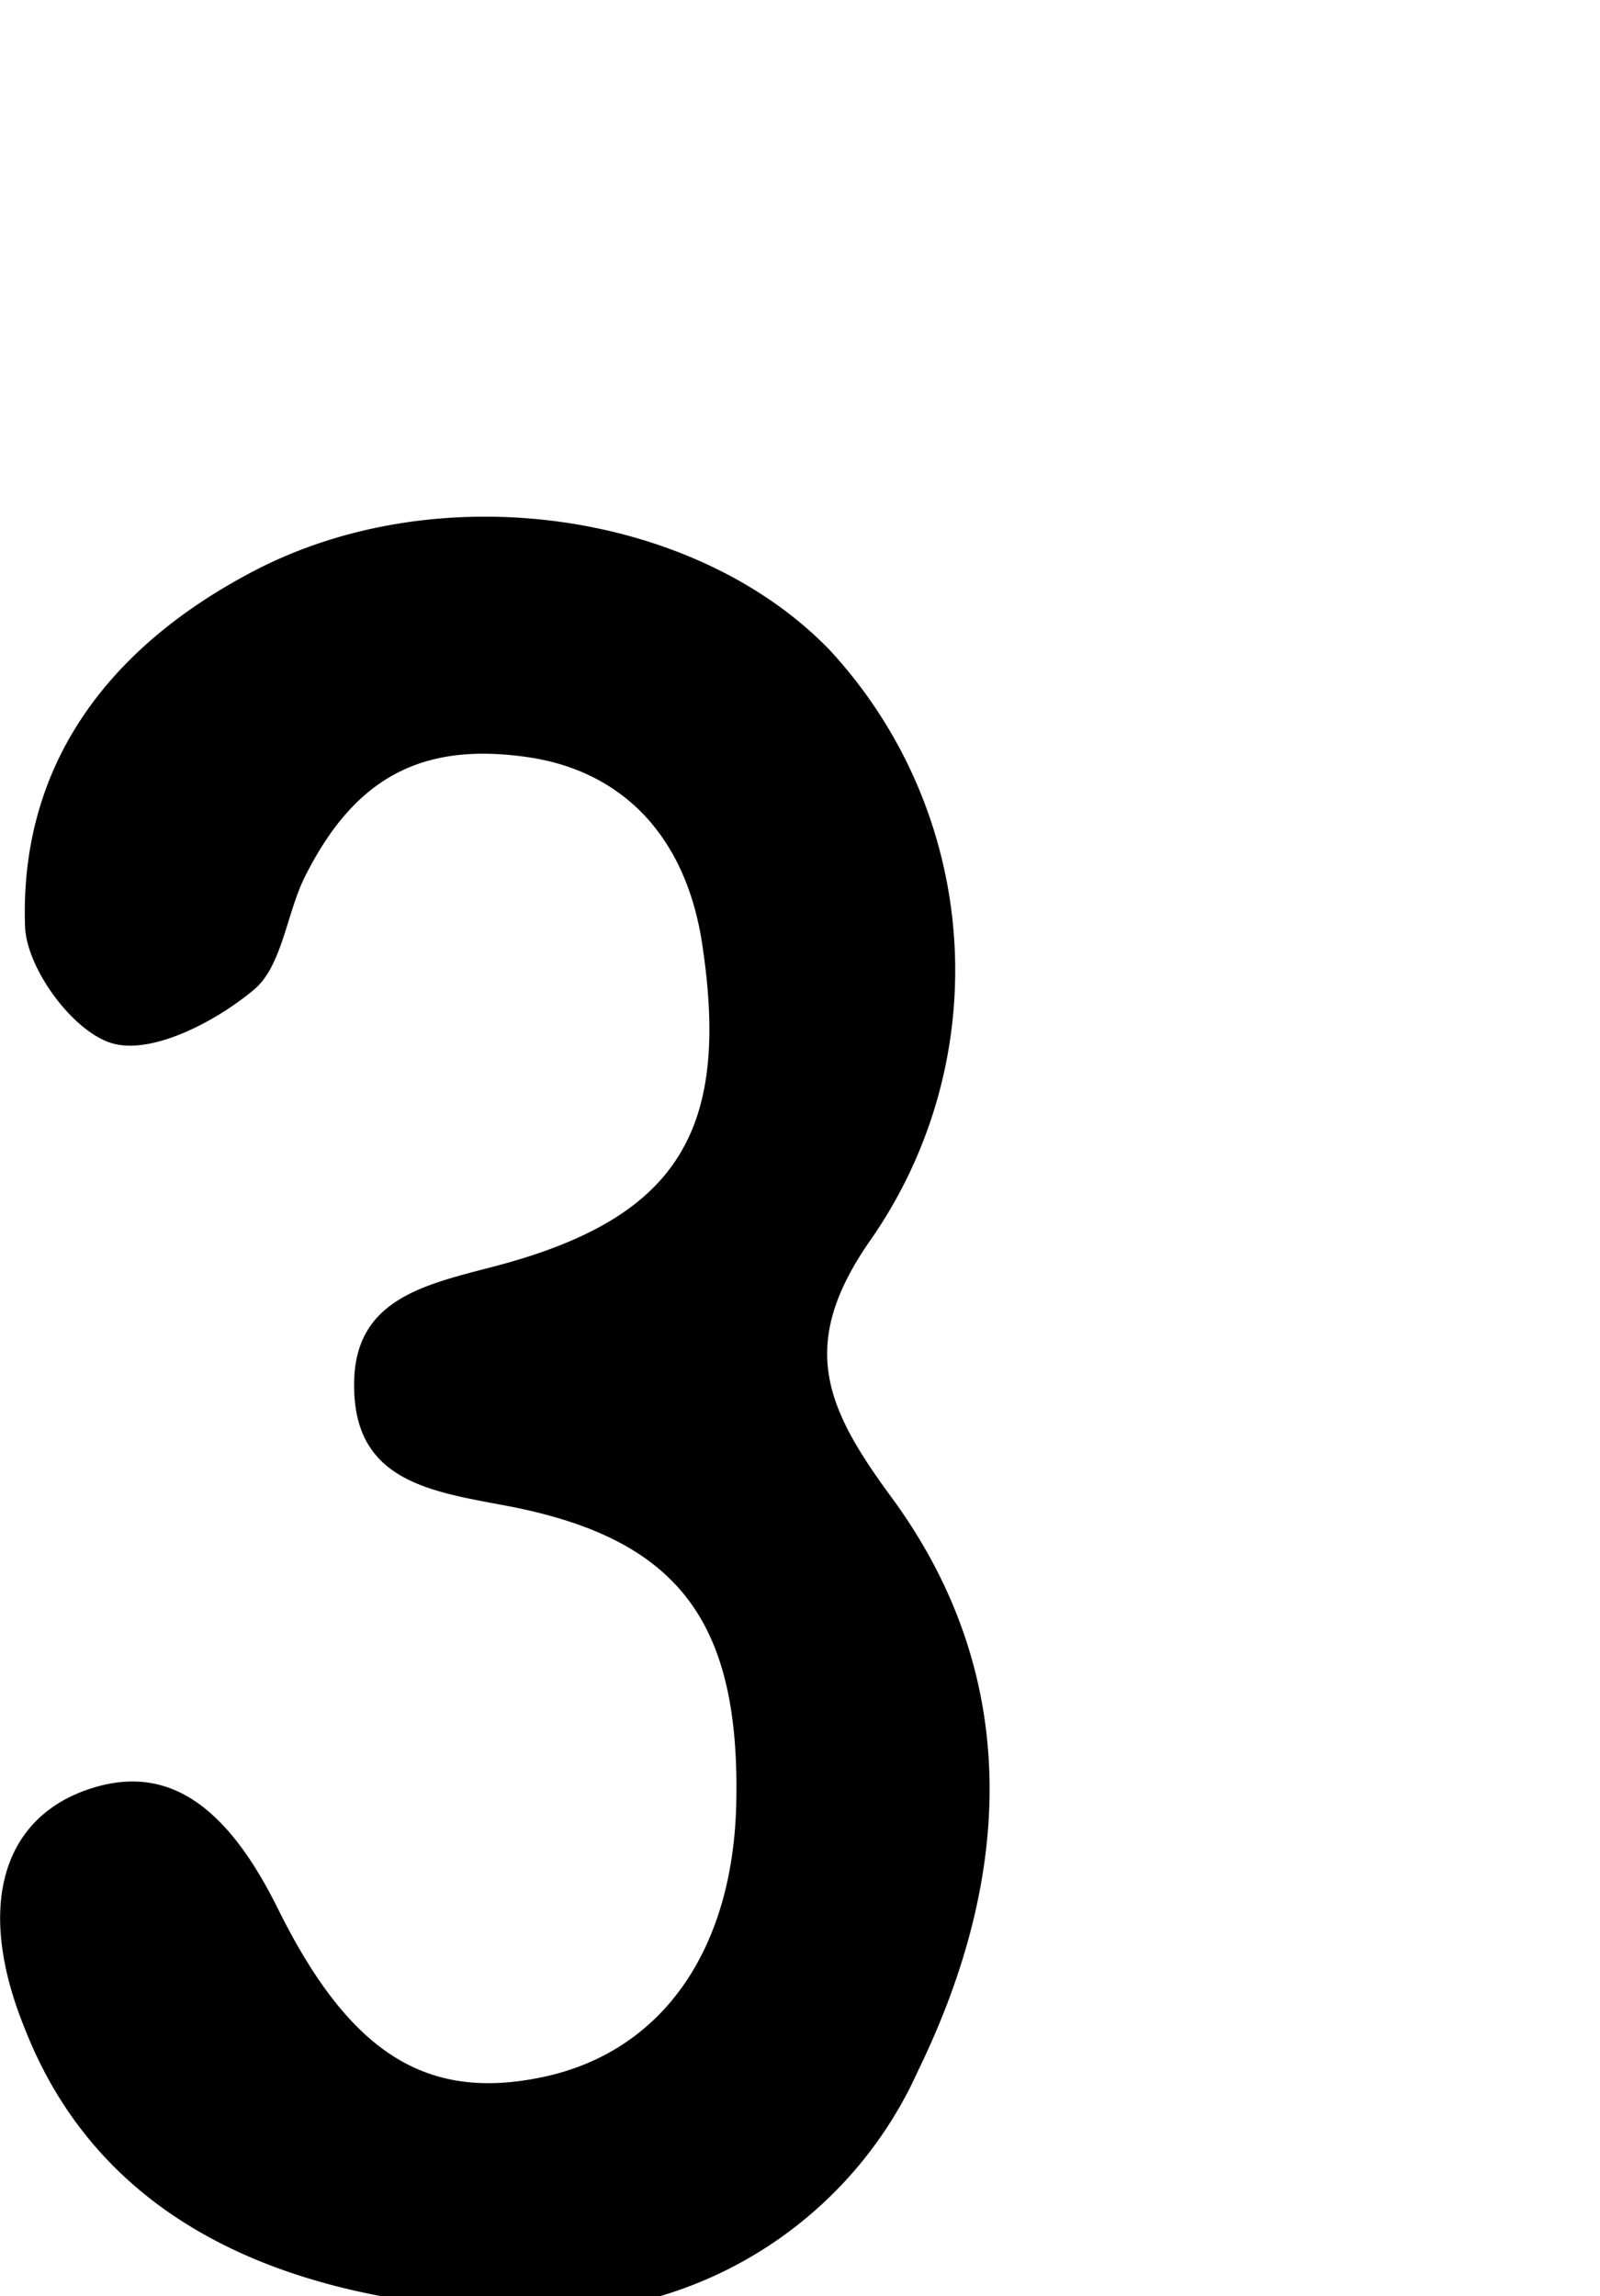 <svg id="Glyphs" xmlns="http://www.w3.org/2000/svg" width="69.71" height="100" viewBox="0 0 69.71 100">
  <path d="M25.07,100.68c-13.3.12-20.93-4.48-24-12.36C-1,83.23,0,79.37,3.64,78c3.43-1.27,6.11.36,8.47,5.13,3.12,6.29,6.46,8.41,11.57,7.32s8.28-5.46,8.4-12c.15-7.83-2.52-11.45-10-12.87-3.32-.63-6.69-1.06-6.65-5.3,0-3.7,3.07-4.33,6.08-5.12,8-2.09,10.33-5.87,9.08-14.07-.7-4.6-3.4-7.49-7.56-8.11-4.62-.68-7.56.85-9.74,5.19-.83,1.66-1,4-2.31,5-1.64,1.35-4.36,2.76-6.08,2.27s-3.76-3.28-3.81-5.12C.86,33.23,4.79,28.22,10.81,25c8.11-4.39,19.41-2.81,25.32,3.29A20.53,20.53,0,0,1,37.93,54c-3.17,4.53-2,7.25.89,11.18,5.78,7.85,5.27,16.61,1.18,25A17.89,17.89,0,0,1,25.07,100.68Z"/>
</svg>
